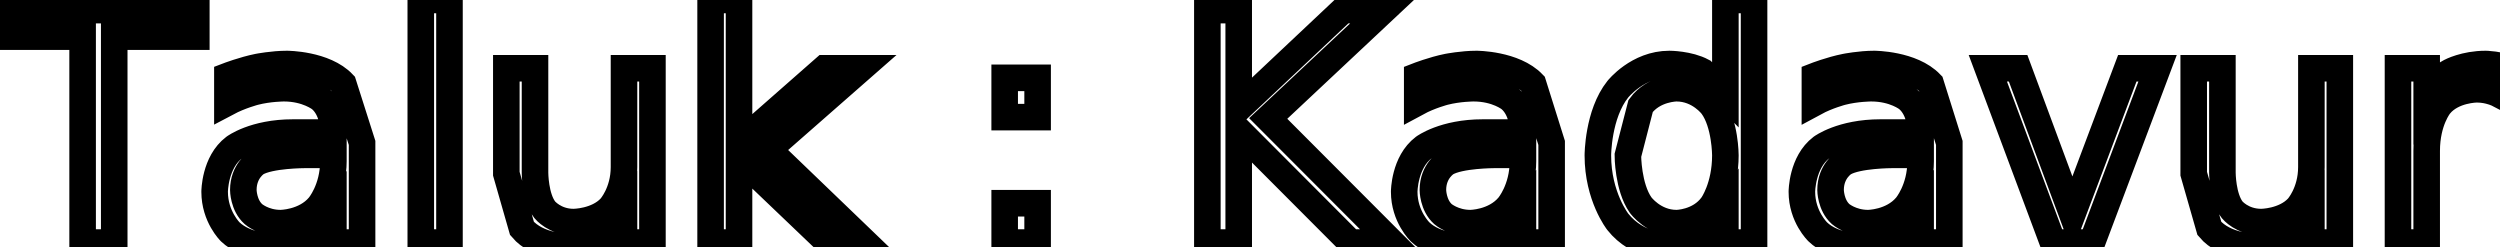 <svg xmlns="http://www.w3.org/2000/svg" width="94.11" height="9.3" viewBox="46.97 88.87 94.11 9.3">
                <rect x="46.97" y="88.87" width="94.11" height="9.3" fill="white"/>
                <path d="M 46.97 89.25 L 54.36 89.25 L 54.36 90.25 L 51.27 90.25 L 51.27 98.0 L 50.08 98.0 L 50.08 90.25 L 46.97 90.25 Z M 58.44 94.7 C 58.44 94.7 57.14 94.7 56.63 95.0 C 56.63 95.0 56.13 95.3 56.13 96.02 C 56.13 96.02 56.13 96.59 56.51 96.93 C 56.51 96.93 56.89 97.27 57.53 97.27 C 57.53 97.27 58.44 97.27 58.98 96.63 C 58.98 96.63 59.52 96.0 59.52 94.94 L 59.52 94.7 Z M 60.6 94.25 L 60.6 98.0 L 59.52 98.0 L 59.52 97.0 C 59.52 97.0 59.14 97.59 58.6 97.88 C 58.6 97.88 58.05 98.17 57.25 98.17 C 57.25 98.17 56.24 98.17 55.64 97.6 C 55.64 97.6 55.05 97.03 55.05 96.09 C 55.05 96.09 55.05 94.98 55.79 94.42 C 55.79 94.42 56.53 93.86 58.0 93.86 L 59.52 93.86 L 59.52 93.75 C 59.52 93.75 59.52 93.0 59.03 92.59 C 59.03 92.59 58.53 92.19 57.66 92.19 C 57.66 92.19 57.1 92.19 56.56 92.33 C 56.56 92.33 56.02 92.47 55.53 92.73 L 55.53 91.73 C 55.53 91.73 56.13 91.5 56.68 91.39 C 56.68 91.39 57.24 91.28 57.77 91.28 C 57.77 91.28 59.19 91.28 59.89 92.02 Z M 62.81 88.87 L 63.89 88.87 L 63.89 98.0 L 62.81 98.0 Z M 66.03 95.41 L 66.03 91.44 L 67.11 91.44 L 67.11 95.37 C 67.11 95.37 67.11 96.3 67.48 96.77 C 67.48 96.77 67.85 97.23 68.56 97.23 C 68.56 97.23 69.44 97.23 69.95 96.68 C 69.95 96.68 70.46 96.12 70.46 95.16 L 70.46 91.44 L 71.53 91.44 L 71.53 98.0 L 70.46 98.0 L 70.46 96.98 C 70.46 96.98 70.06 97.59 69.55 97.88 C 69.55 97.88 69.03 98.17 68.35 98.17 C 68.35 98.17 67.21 98.17 66.62 97.47 Z M 73.72 88.87 L 74.79 88.87 L 74.79 94.27 L 78.01 91.44 L 79.39 91.44 L 75.9 94.5 L 79.54 98.0 L 78.14 98.0 L 74.79 94.8 L 74.79 98.0 L 73.72 98.0 Z M 84.79 96.52 L 86.03 96.52 L 86.03 98.0 L 84.79 98.0 Z M 84.79 91.8 L 86.03 91.8 L 86.03 93.28 L 84.79 93.28 Z M 92.42 89.25 L 93.6 89.25 L 93.6 92.95 L 97.53 89.25 L 99.06 89.25 L 94.71 93.33 L 99.37 98.0 L 97.81 98.0 L 93.6 93.78 L 93.6 98.0 L 92.42 98.0 Z M 103.22 94.7 C 103.22 94.7 101.93 94.7 101.42 95.0 C 101.42 95.0 100.91 95.3 100.91 96.02 C 100.91 96.02 100.91 96.59 101.29 96.93 C 101.29 96.93 101.68 97.27 102.32 97.27 C 102.32 97.27 103.22 97.27 103.76 96.63 C 103.76 96.63 104.3 96.0 104.3 94.94 L 104.3 94.7 Z M 105.38 94.25 L 105.38 98.0 L 104.3 98.0 L 104.3 97.0 C 104.3 97.0 103.93 97.59 103.38 97.88 C 103.38 97.88 102.83 98.17 102.04 98.17 C 102.04 98.17 101.02 98.17 100.43 97.6 C 100.43 97.6 99.83 97.03 99.83 96.09 C 99.83 96.09 99.83 94.98 100.57 94.42 C 100.57 94.42 101.32 93.86 102.79 93.86 L 104.3 93.86 L 104.3 93.75 C 104.3 93.75 104.3 93.0 103.81 92.59 C 103.81 92.59 103.32 92.19 102.44 92.19 C 102.44 92.19 101.88 92.19 101.34 92.33 C 101.34 92.33 100.8 92.47 100.32 92.73 L 100.32 91.73 C 100.32 91.73 100.91 91.5 101.46 91.39 C 101.46 91.39 102.02 91.28 102.55 91.28 C 102.55 91.28 103.97 91.28 104.68 92.02 Z M 111.92 92.44 L 111.92 88.87 L 113.0 88.87 L 113.0 98.0 L 111.92 98.0 L 111.92 97.02 C 111.92 97.02 111.58 97.59 111.06 97.88 C 111.06 97.88 110.54 98.17 109.81 98.17 C 109.81 98.17 108.62 98.17 107.87 97.22 C 107.87 97.22 107.12 96.27 107.12 94.72 C 107.12 94.72 107.12 93.17 107.87 92.23 C 107.87 92.23 108.62 91.28 109.81 91.28 C 109.81 91.28 110.54 91.28 111.06 91.56 Z M 108.25 94.72 C 108.25 94.72 108.25 95.91 108.73 96.59 C 108.73 96.59 109.22 97.27 110.08 97.27 C 110.08 97.27 110.94 97.27 111.43 96.59 C 111.43 96.59 111.92 95.91 111.92 94.72 C 111.92 94.72 111.92 93.53 111.43 92.86 C 111.43 92.86 110.94 92.19 110.08 92.19 C 110.08 92.19 109.22 92.19 108.73 92.86 Z M 118.19 94.7 C 118.19 94.7 116.9 94.7 116.39 95.0 C 116.39 95.0 115.88 95.3 115.88 96.02 C 115.88 96.02 115.88 96.59 116.26 96.93 C 116.26 96.93 116.65 97.27 117.29 97.27 C 117.29 97.27 118.19 97.27 118.73 96.63 C 118.73 96.63 119.27 96.0 119.27 94.94 L 119.27 94.7 Z M 120.35 94.25 L 120.35 98.0 L 119.27 98.0 L 119.27 97.0 C 119.27 97.0 118.9 97.59 118.35 97.88 C 118.35 97.88 117.8 98.17 117.01 98.17 C 117.01 98.17 115.99 98.17 115.4 97.6 C 115.4 97.6 114.8 97.03 114.8 96.09 C 114.8 96.09 114.8 94.98 115.54 94.42 C 115.54 94.42 116.29 93.86 117.76 93.86 L 119.27 93.86 L 119.27 93.75 C 119.27 93.75 119.27 93.0 118.78 92.59 C 118.78 92.59 118.29 92.19 117.41 92.19 C 117.41 92.19 116.85 92.19 116.31 92.33 C 116.31 92.33 115.77 92.47 115.29 92.73 L 115.29 91.73 C 115.29 91.73 115.88 91.5 116.44 91.39 C 116.44 91.39 116.99 91.28 117.52 91.28 C 117.52 91.28 118.94 91.28 119.65 92.02 Z M 121.8 91.44 L 122.94 91.44 L 124.98 96.94 L 127.05 91.44 L 128.19 91.44 L 125.72 98.0 L 124.25 98.0 Z M 129.55 95.41 L 129.55 91.44 L 130.63 91.44 L 130.63 95.37 C 130.63 95.37 130.63 96.3 131.0 96.77 C 131.0 96.77 131.37 97.23 132.09 97.23 C 132.09 97.23 132.96 97.23 133.47 96.68 C 133.47 96.68 133.98 96.12 133.98 95.16 L 133.98 91.44 L 135.05 91.44 L 135.05 98.0 L 133.98 98.0 L 133.98 96.98 C 133.98 96.98 133.59 97.59 133.07 97.88 C 133.07 97.88 132.55 98.17 131.87 98.17 C 131.87 98.17 130.73 98.17 130.14 97.47 Z M 141.08 92.44 C 141.08 92.44 140.89 92.34 140.68 92.29 C 140.68 92.29 140.47 92.23 140.21 92.23 C 140.21 92.23 139.3 92.23 138.81 92.83 C 138.81 92.83 138.32 93.42 138.32 94.55 L 138.32 98.0 L 137.24 98.0 L 137.24 91.44 L 138.32 91.44 L 138.32 92.45 C 138.32 92.45 138.66 91.86 139.21 91.57 C 139.21 91.57 139.75 91.28 140.54 91.28 C 140.54 91.28 140.64 91.28 140.78 91.3 C 140.78 91.3 140.91 91.31 141.07 91.34 Z" stroke="black" fill="none" stroke-width="1" />
                </svg>